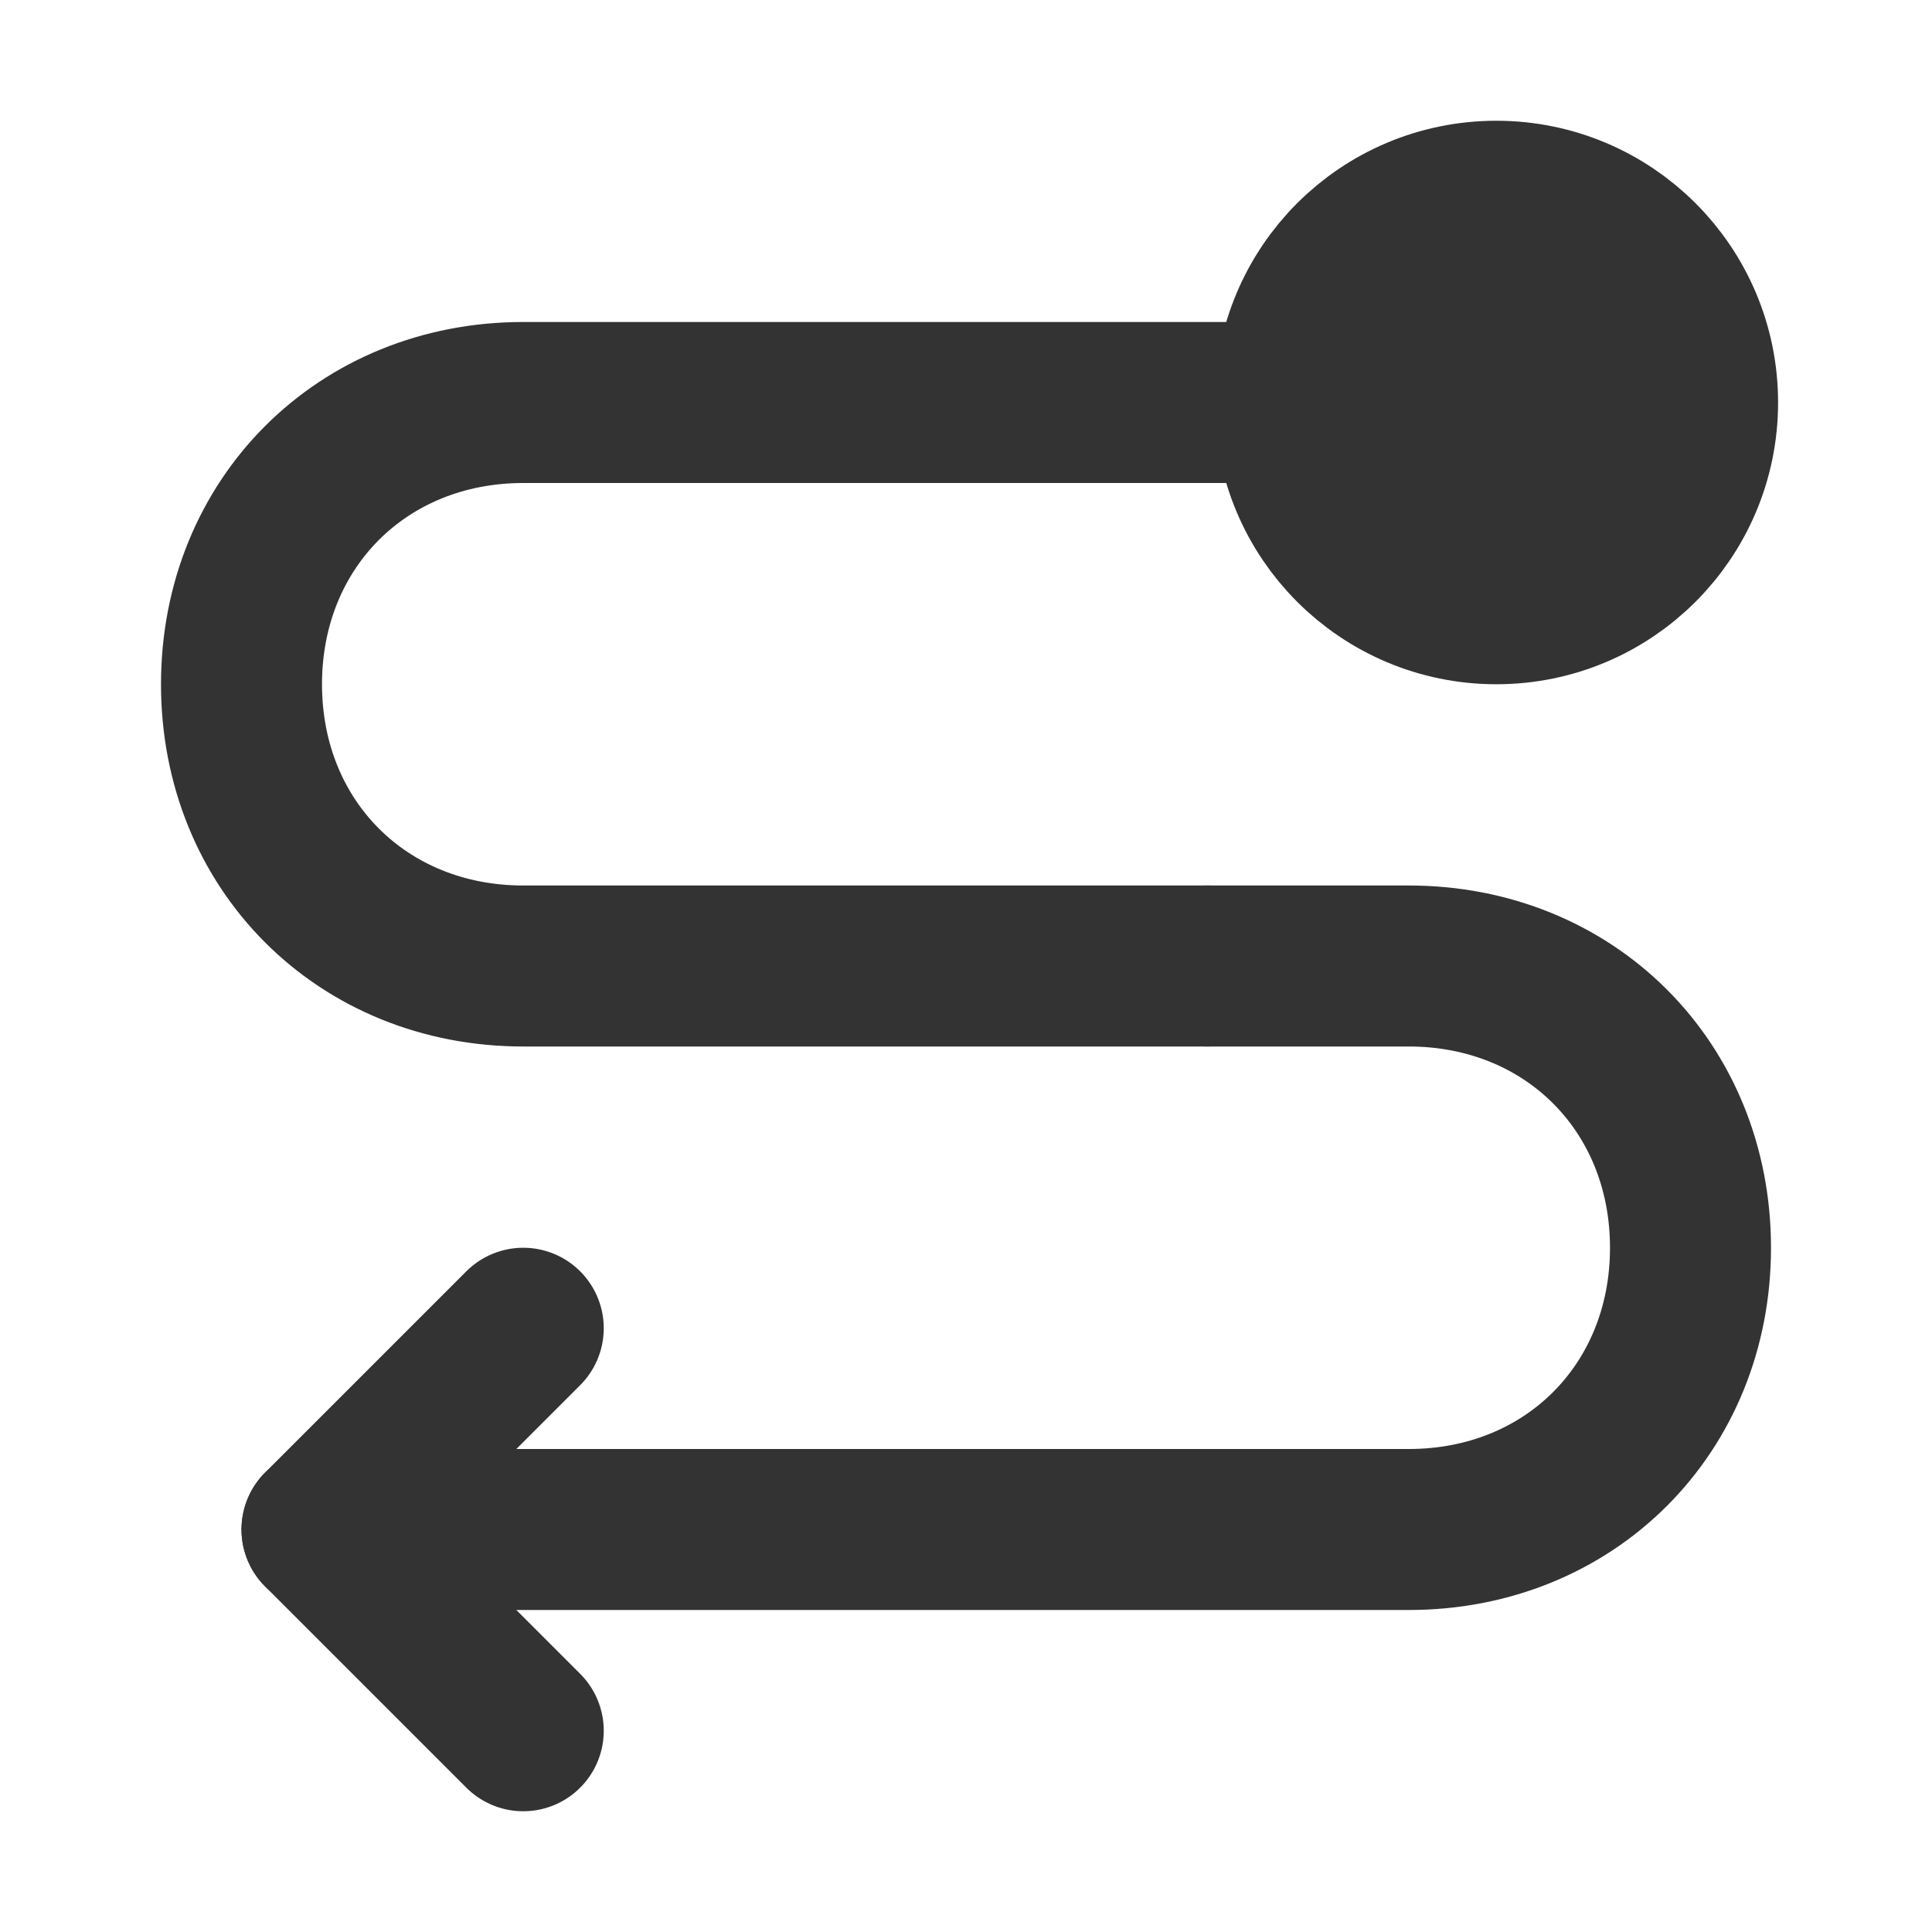 <svg width="24" height="24" viewBox="0 0 24 24" fill="none" xmlns="http://www.w3.org/2000/svg">
<path d="M15 12H6.5C4.5 12 3 10.5 3 8.5C3 6.5 4.5 5 6.5 5H16" stroke="#333333" stroke-width="2" stroke-linecap="round" stroke-linejoin="round"/>
<path d="M4 19H17.5C19.5 19 21 17.5 21 15.5C21 13.5 19.5 12 17.5 12H15" stroke="#333333" stroke-width="2" stroke-linecap="round" stroke-linejoin="round"/>
<path d="M6.5 21.5L4 19L6.5 16.5" stroke="#333333" stroke-width="2" stroke-linecap="round" stroke-linejoin="round"/>
<path d="M18.588 2.5C17.207 2.5 16.088 3.619 16.088 5C16.088 6.381 17.207 7.5 18.588 7.5C19.969 7.5 21.088 6.381 21.088 5C21.088 3.619 19.969 2.5 18.588 2.5Z" fill="#333333" stroke="#333333" stroke-width="2"/>
</svg>
